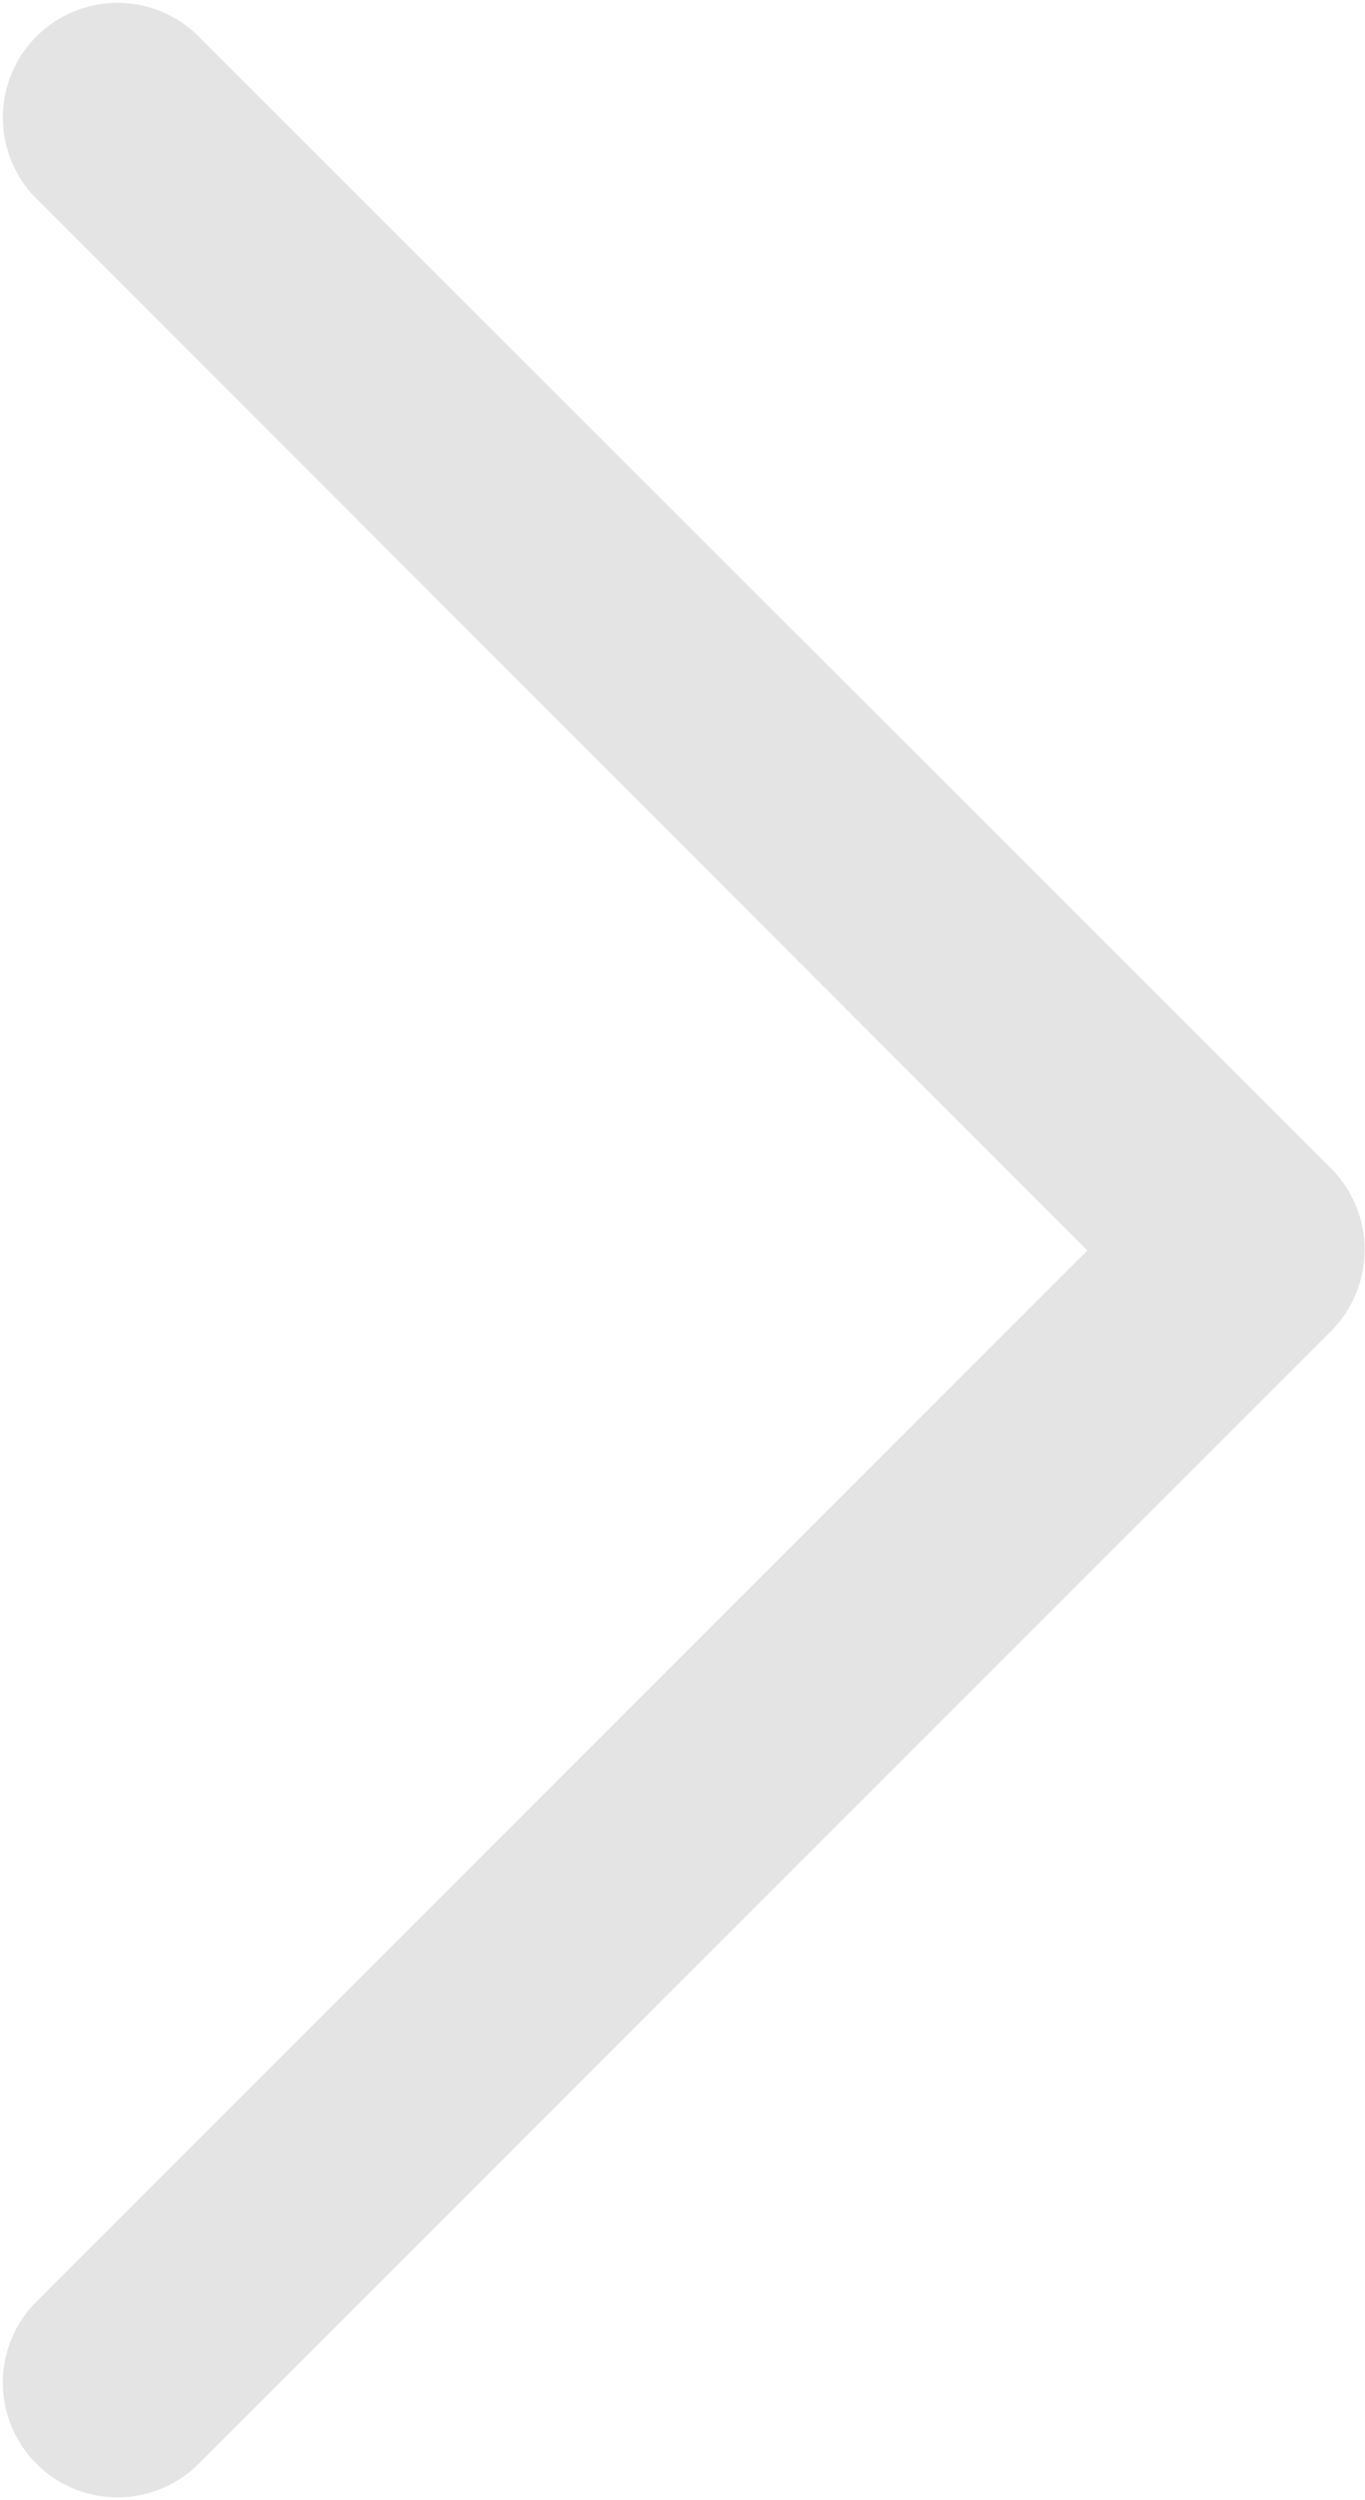 <svg xmlns="http://www.w3.org/2000/svg" viewBox="0 0 17.85 32.69">
  <path fill="#e4e4e5" d="M17.41 15.28L2.56.44A1.5 1.5 0 0 0 .44 2.56l13.78 13.79L.44 30.13a1.5 1.5 0 0 0 2.12 2.12l14.82-14.82a1.51 1.51 0 0 0 .03-2.15z" />
</svg>
